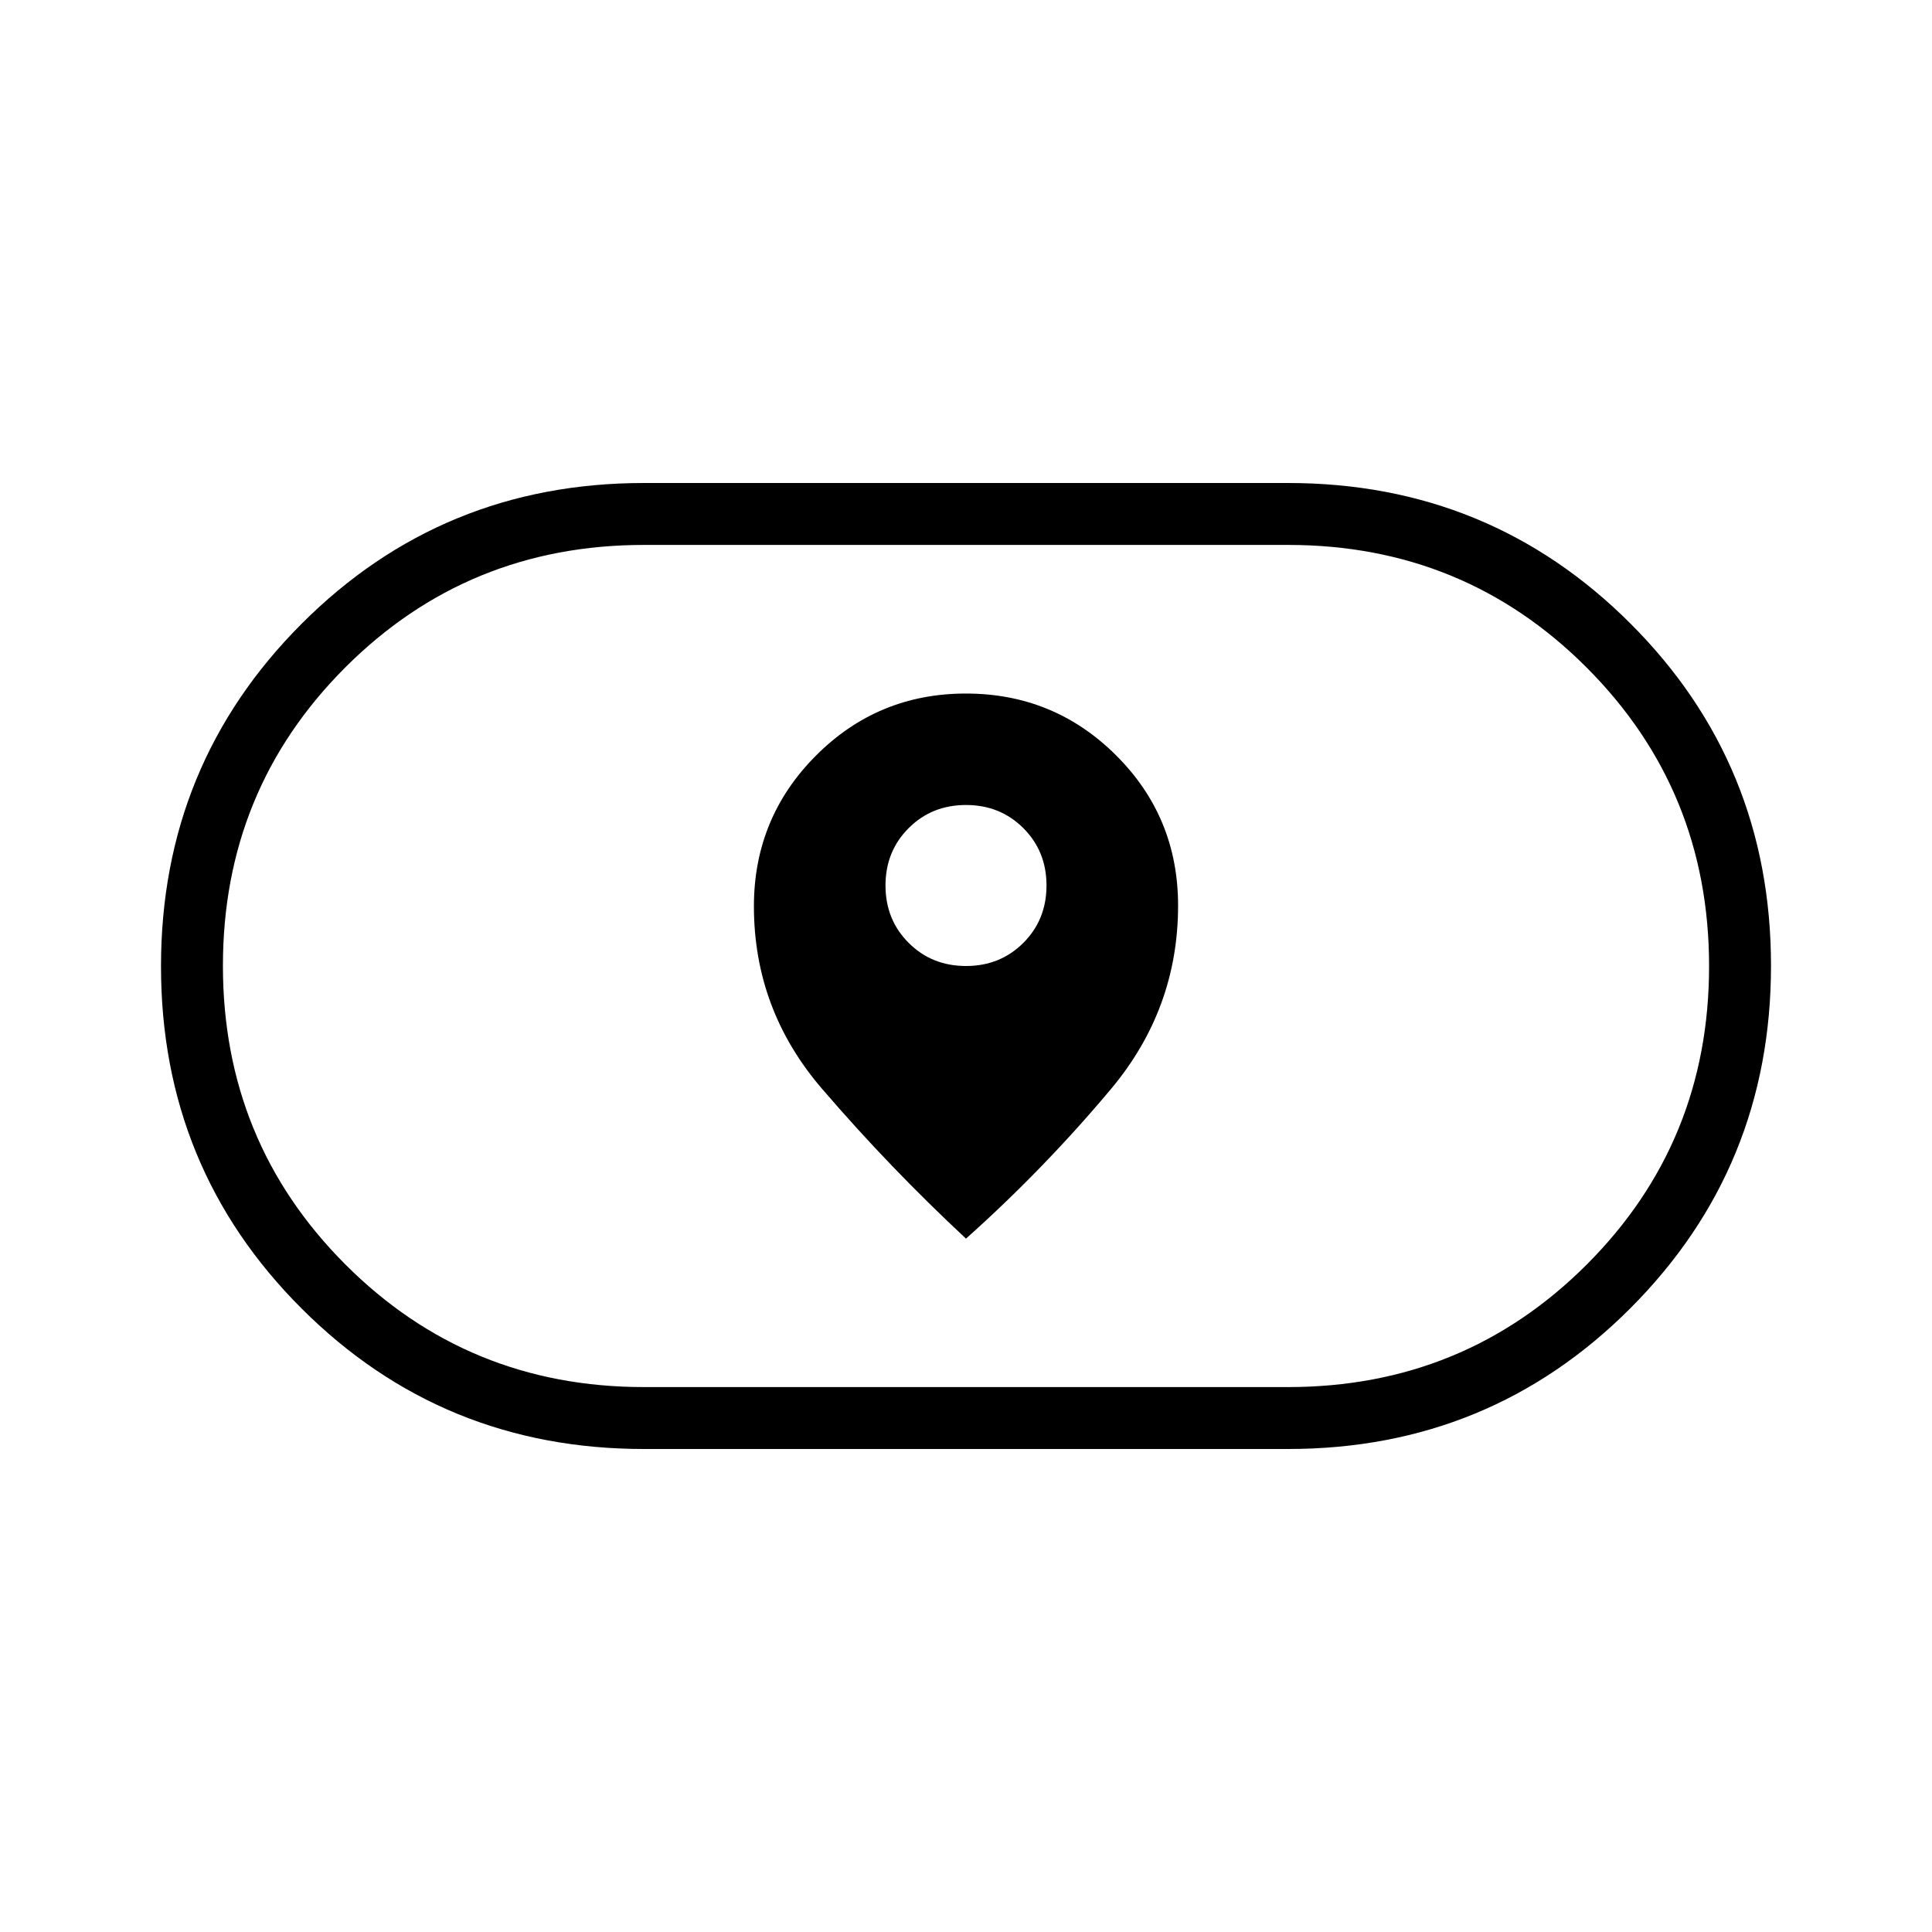 <svg xmlns="http://www.w3.org/2000/svg" width="48" height="48" viewBox="0 -960 960 960"><path d="M374.615-509.678q0 51.293 33.77 90.601 33.769 39.308 71.615 74.539 38.615-34.462 72-74.287t33.385-91.197q0-43.978-30.82-74.67-30.819-30.693-74.615-30.693-43.796 0-74.565 30.899-30.77 30.899-30.77 74.808ZM480-480q-17 0-28.5-11.5T440-520q0-17 11.5-28.5T480-560q17 0 28.5 11.5T520-520q0 17-11.5 28.5T480-480ZM320-240q-100.286 0-170.143-69.814T80-479.853q0-100.224 69.857-170.186Q219.714-720 320-720h320q100.286 0 170.143 69.814T880-480.147q0 100.224-69.857 170.186Q740.286-240 640-240H320Zm0-30.769h320q87.531 0 148.381-60.82 60.85-60.82 60.85-148.308t-60.85-148.411Q727.531-689.231 640-689.231H320q-87.531 0-148.381 60.82-60.85 60.82-60.85 148.308t60.85 148.411q60.85 60.923 148.381 60.923ZM480-480Z"/></svg>